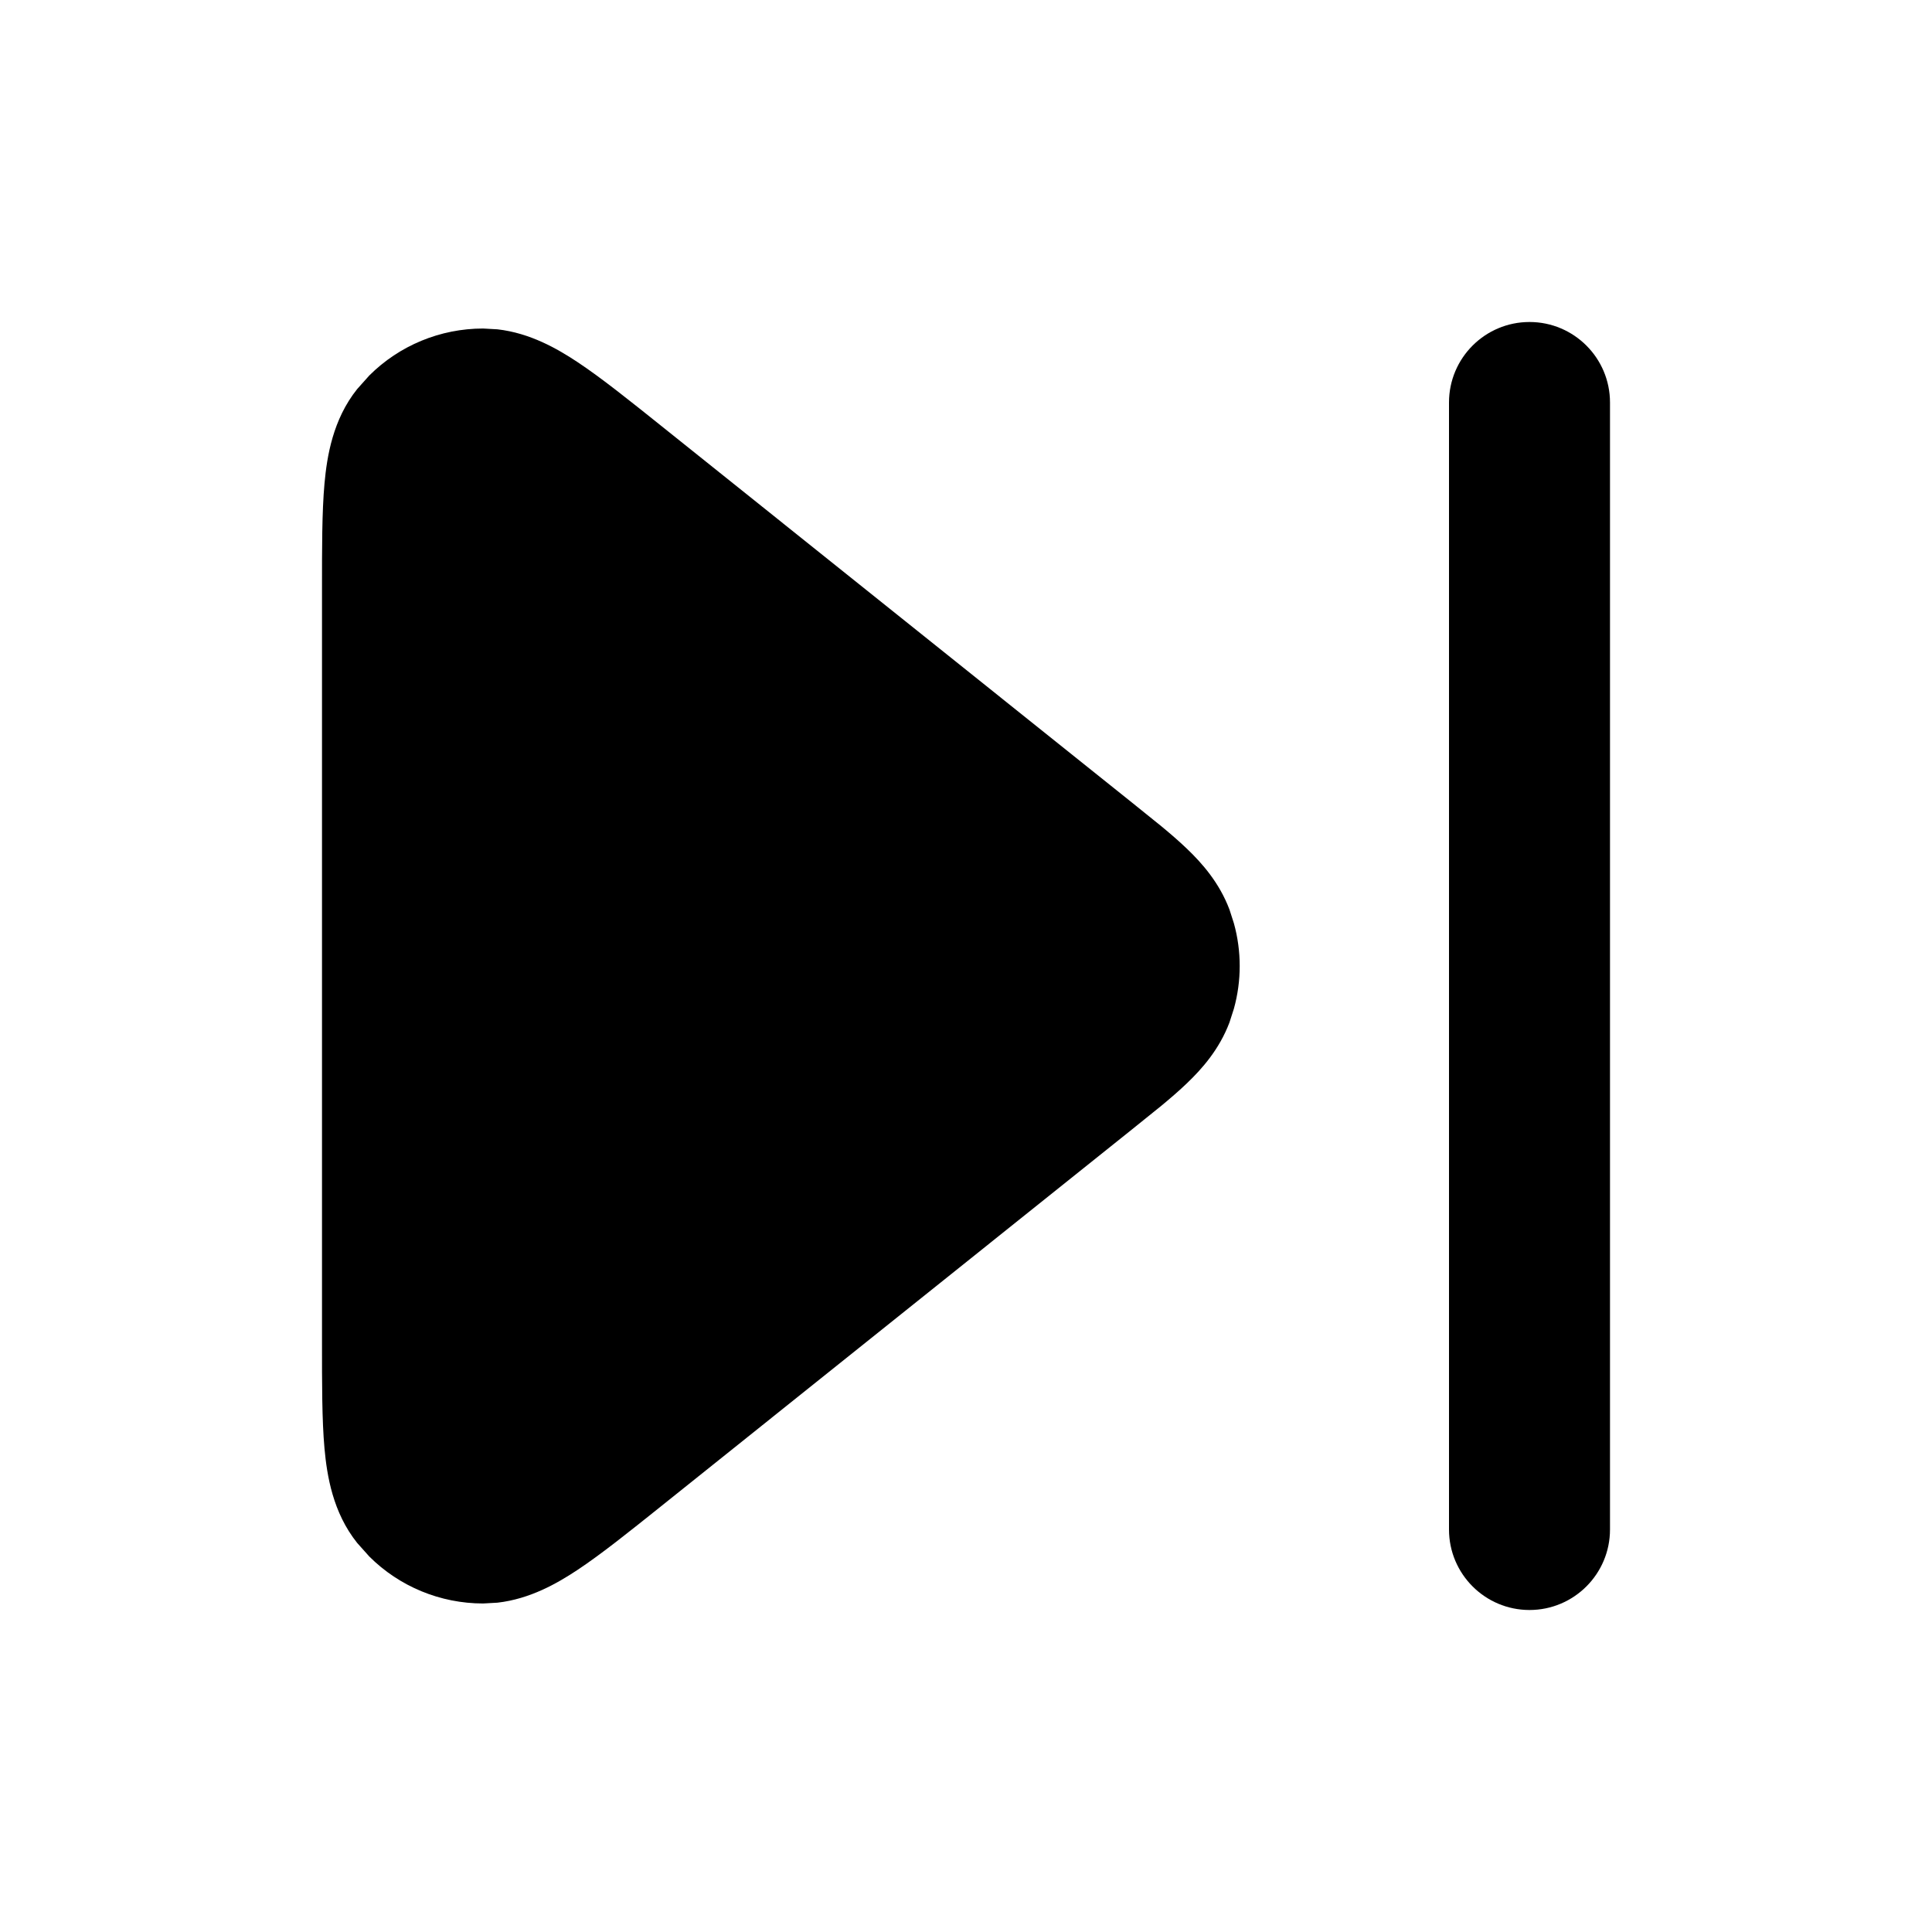 <svg width="24" height="24" viewBox="0 0 24 24" fill="none" xmlns="http://www.w3.org/2000/svg">
<path d="M19 4C19.552 4 20 4.448 20 5V19C20 19.552 19.552 20 19 20C18.448 20 18 19.552 18 19V5C18 4.448 18.448 4 19 4Z" fill="black"/>
<path fill-rule="evenodd" clip-rule="evenodd" d="M6.18 4.091C6.585 4.137 6.923 4.332 7.171 4.496C7.47 4.694 7.824 4.978 8.225 5.299L14.062 9.97L14.428 10.265C14.543 10.36 14.649 10.452 14.741 10.54C14.932 10.722 15.147 10.965 15.273 11.299L15.328 11.47C15.424 11.817 15.424 12.183 15.328 12.53L15.273 12.701C15.147 13.035 14.932 13.278 14.741 13.46C14.649 13.548 14.543 13.64 14.428 13.735L14.062 14.03L8.225 18.701C7.824 19.022 7.47 19.306 7.171 19.504C6.923 19.668 6.585 19.863 6.18 19.909L6.002 19.919C5.469 19.919 4.961 19.708 4.588 19.336L4.437 19.167C4.134 18.788 4.062 18.332 4.031 17.994C3.999 17.637 4 17.184 4 16.671V7.329C4 6.816 3.999 6.362 4.031 6.006C4.062 5.668 4.134 5.212 4.437 4.833L4.588 4.664C4.961 4.292 5.469 4.081 6.002 4.081L6.18 4.091Z" fill="black"/>
</svg>
